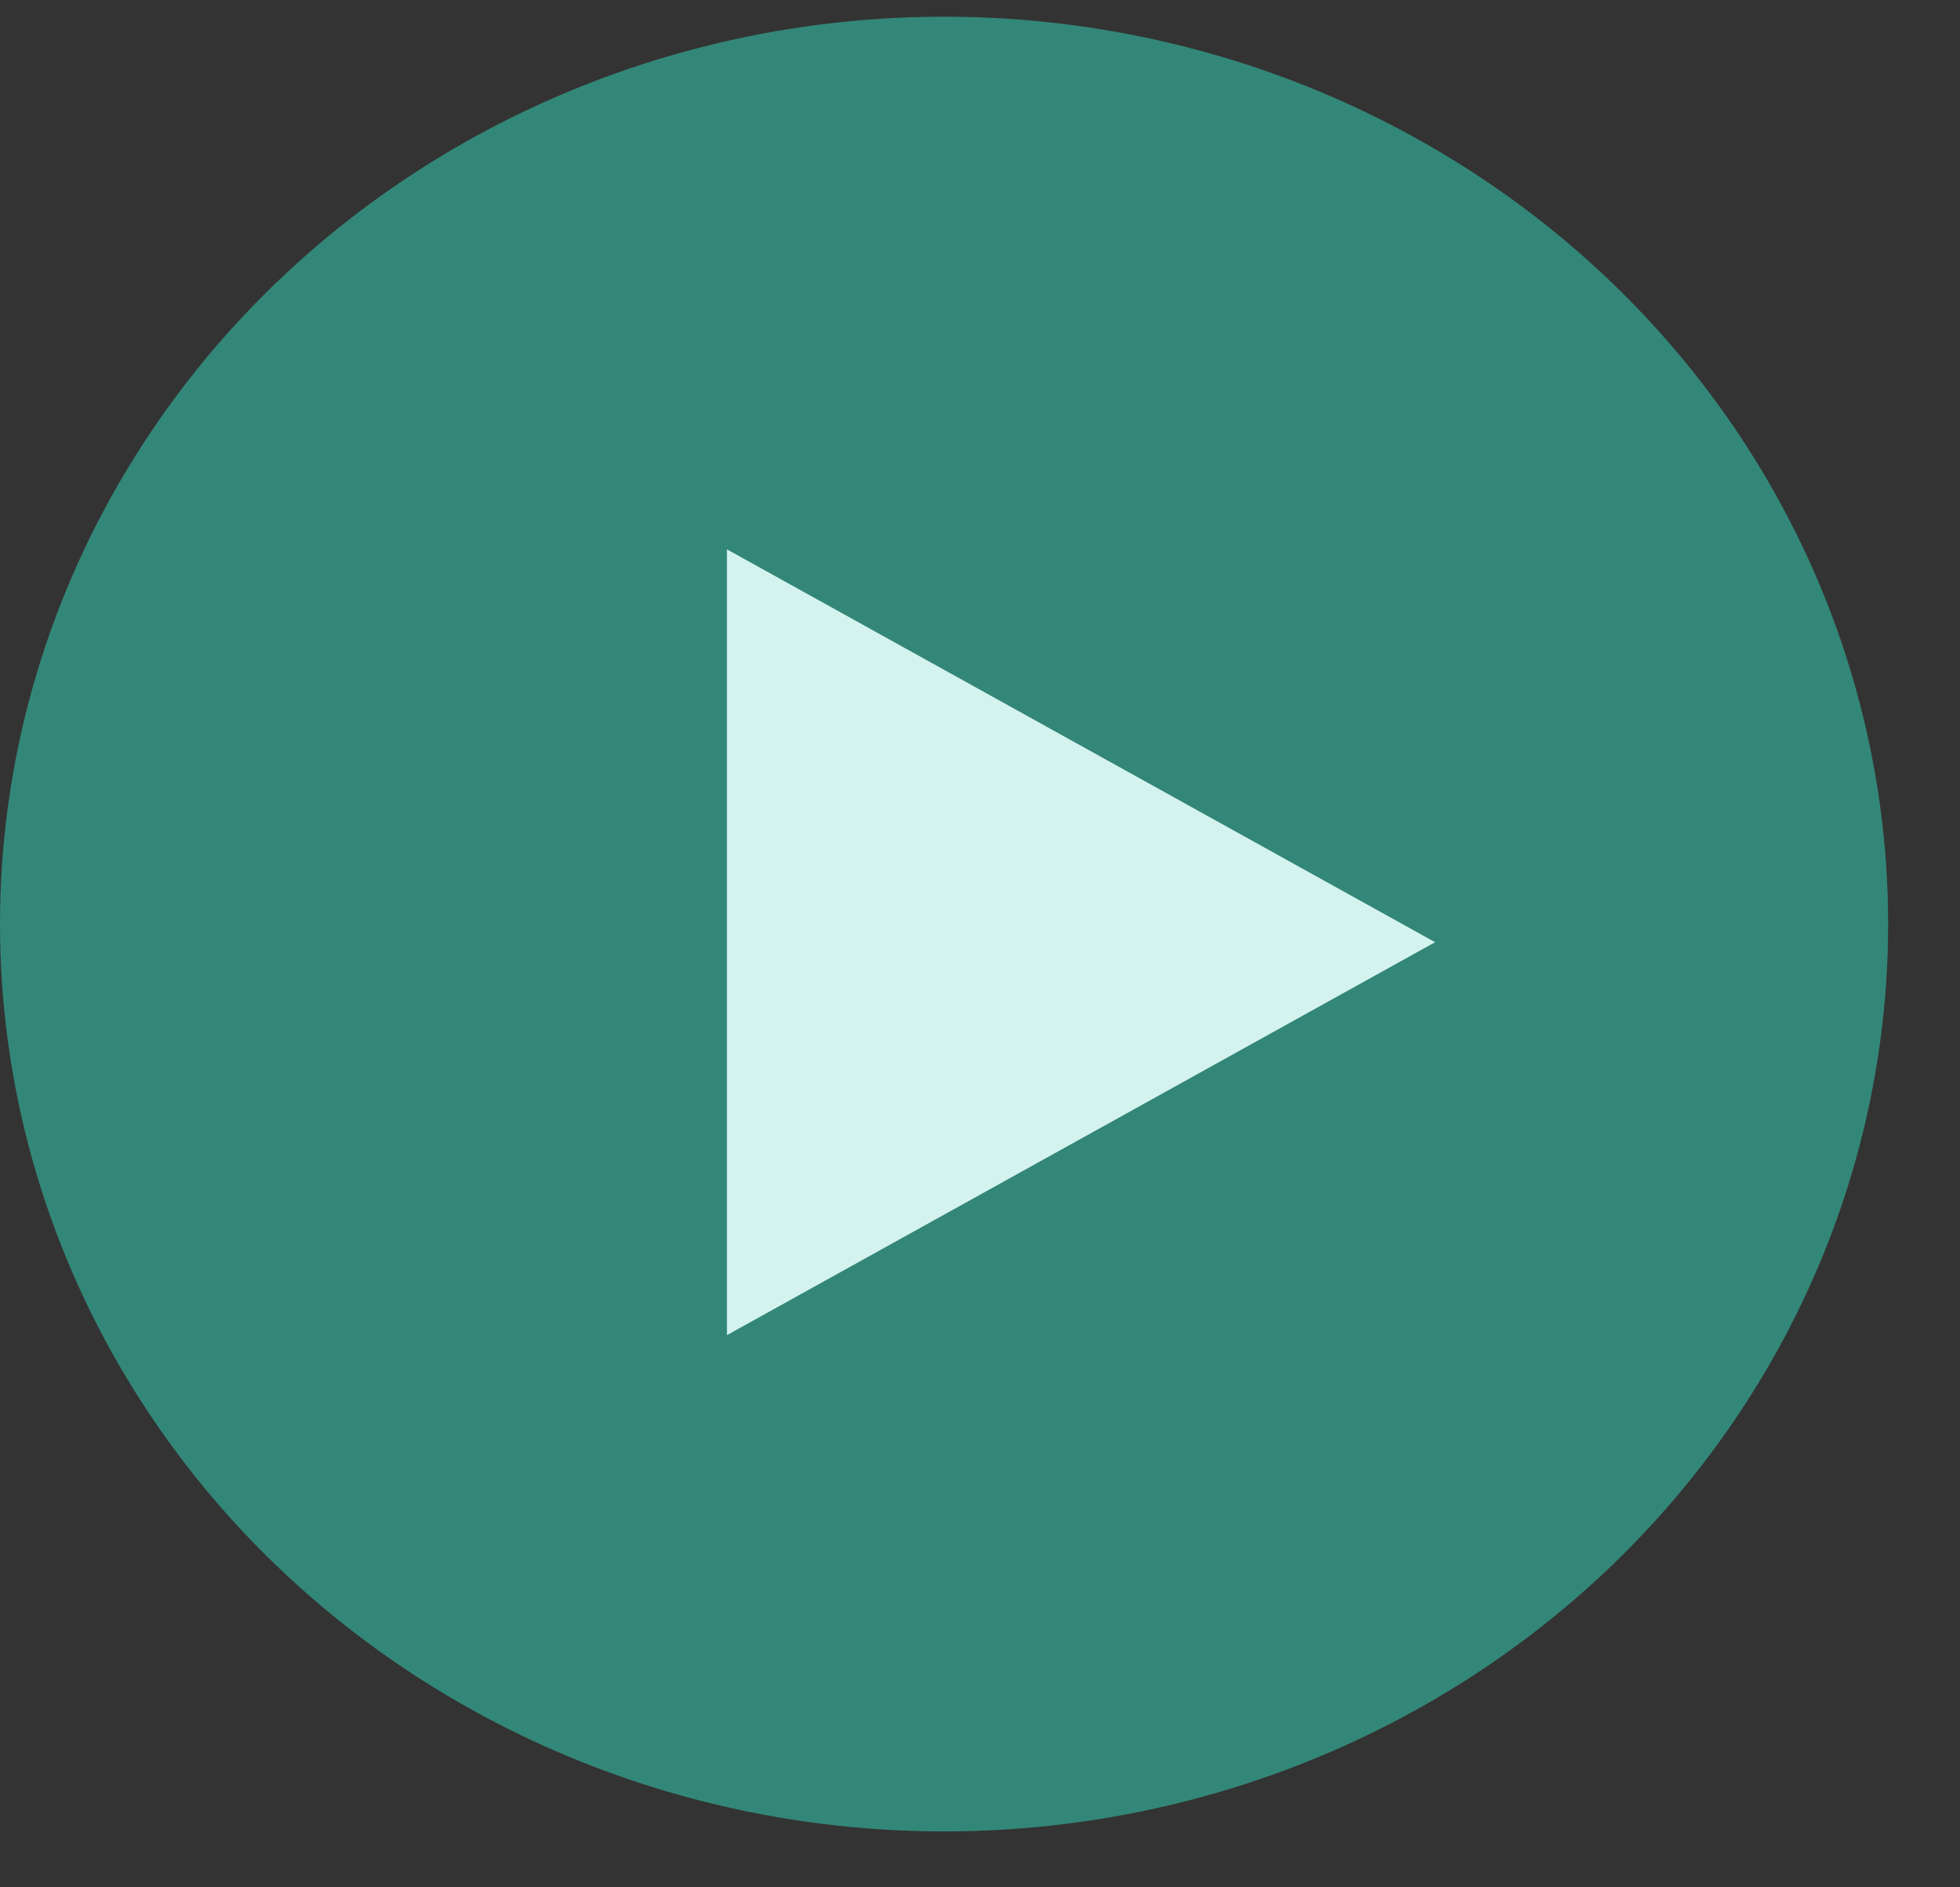 <svg width="27" height="26" viewBox="0 0 27 26" fill="none" xmlns="http://www.w3.org/2000/svg">
<rect x="0" y="0" width="27" height="26" fill="#333333" stroke="none"/>
<ellipse cx="13.005" cy="12.73" rx="13.005" ry="12.5" fill="#338778"/>
<path d="M19.769 12.98L10.014 18.393L10.014 7.568L19.769 12.98Z" fill="#D5F3EE"/>
</svg>
